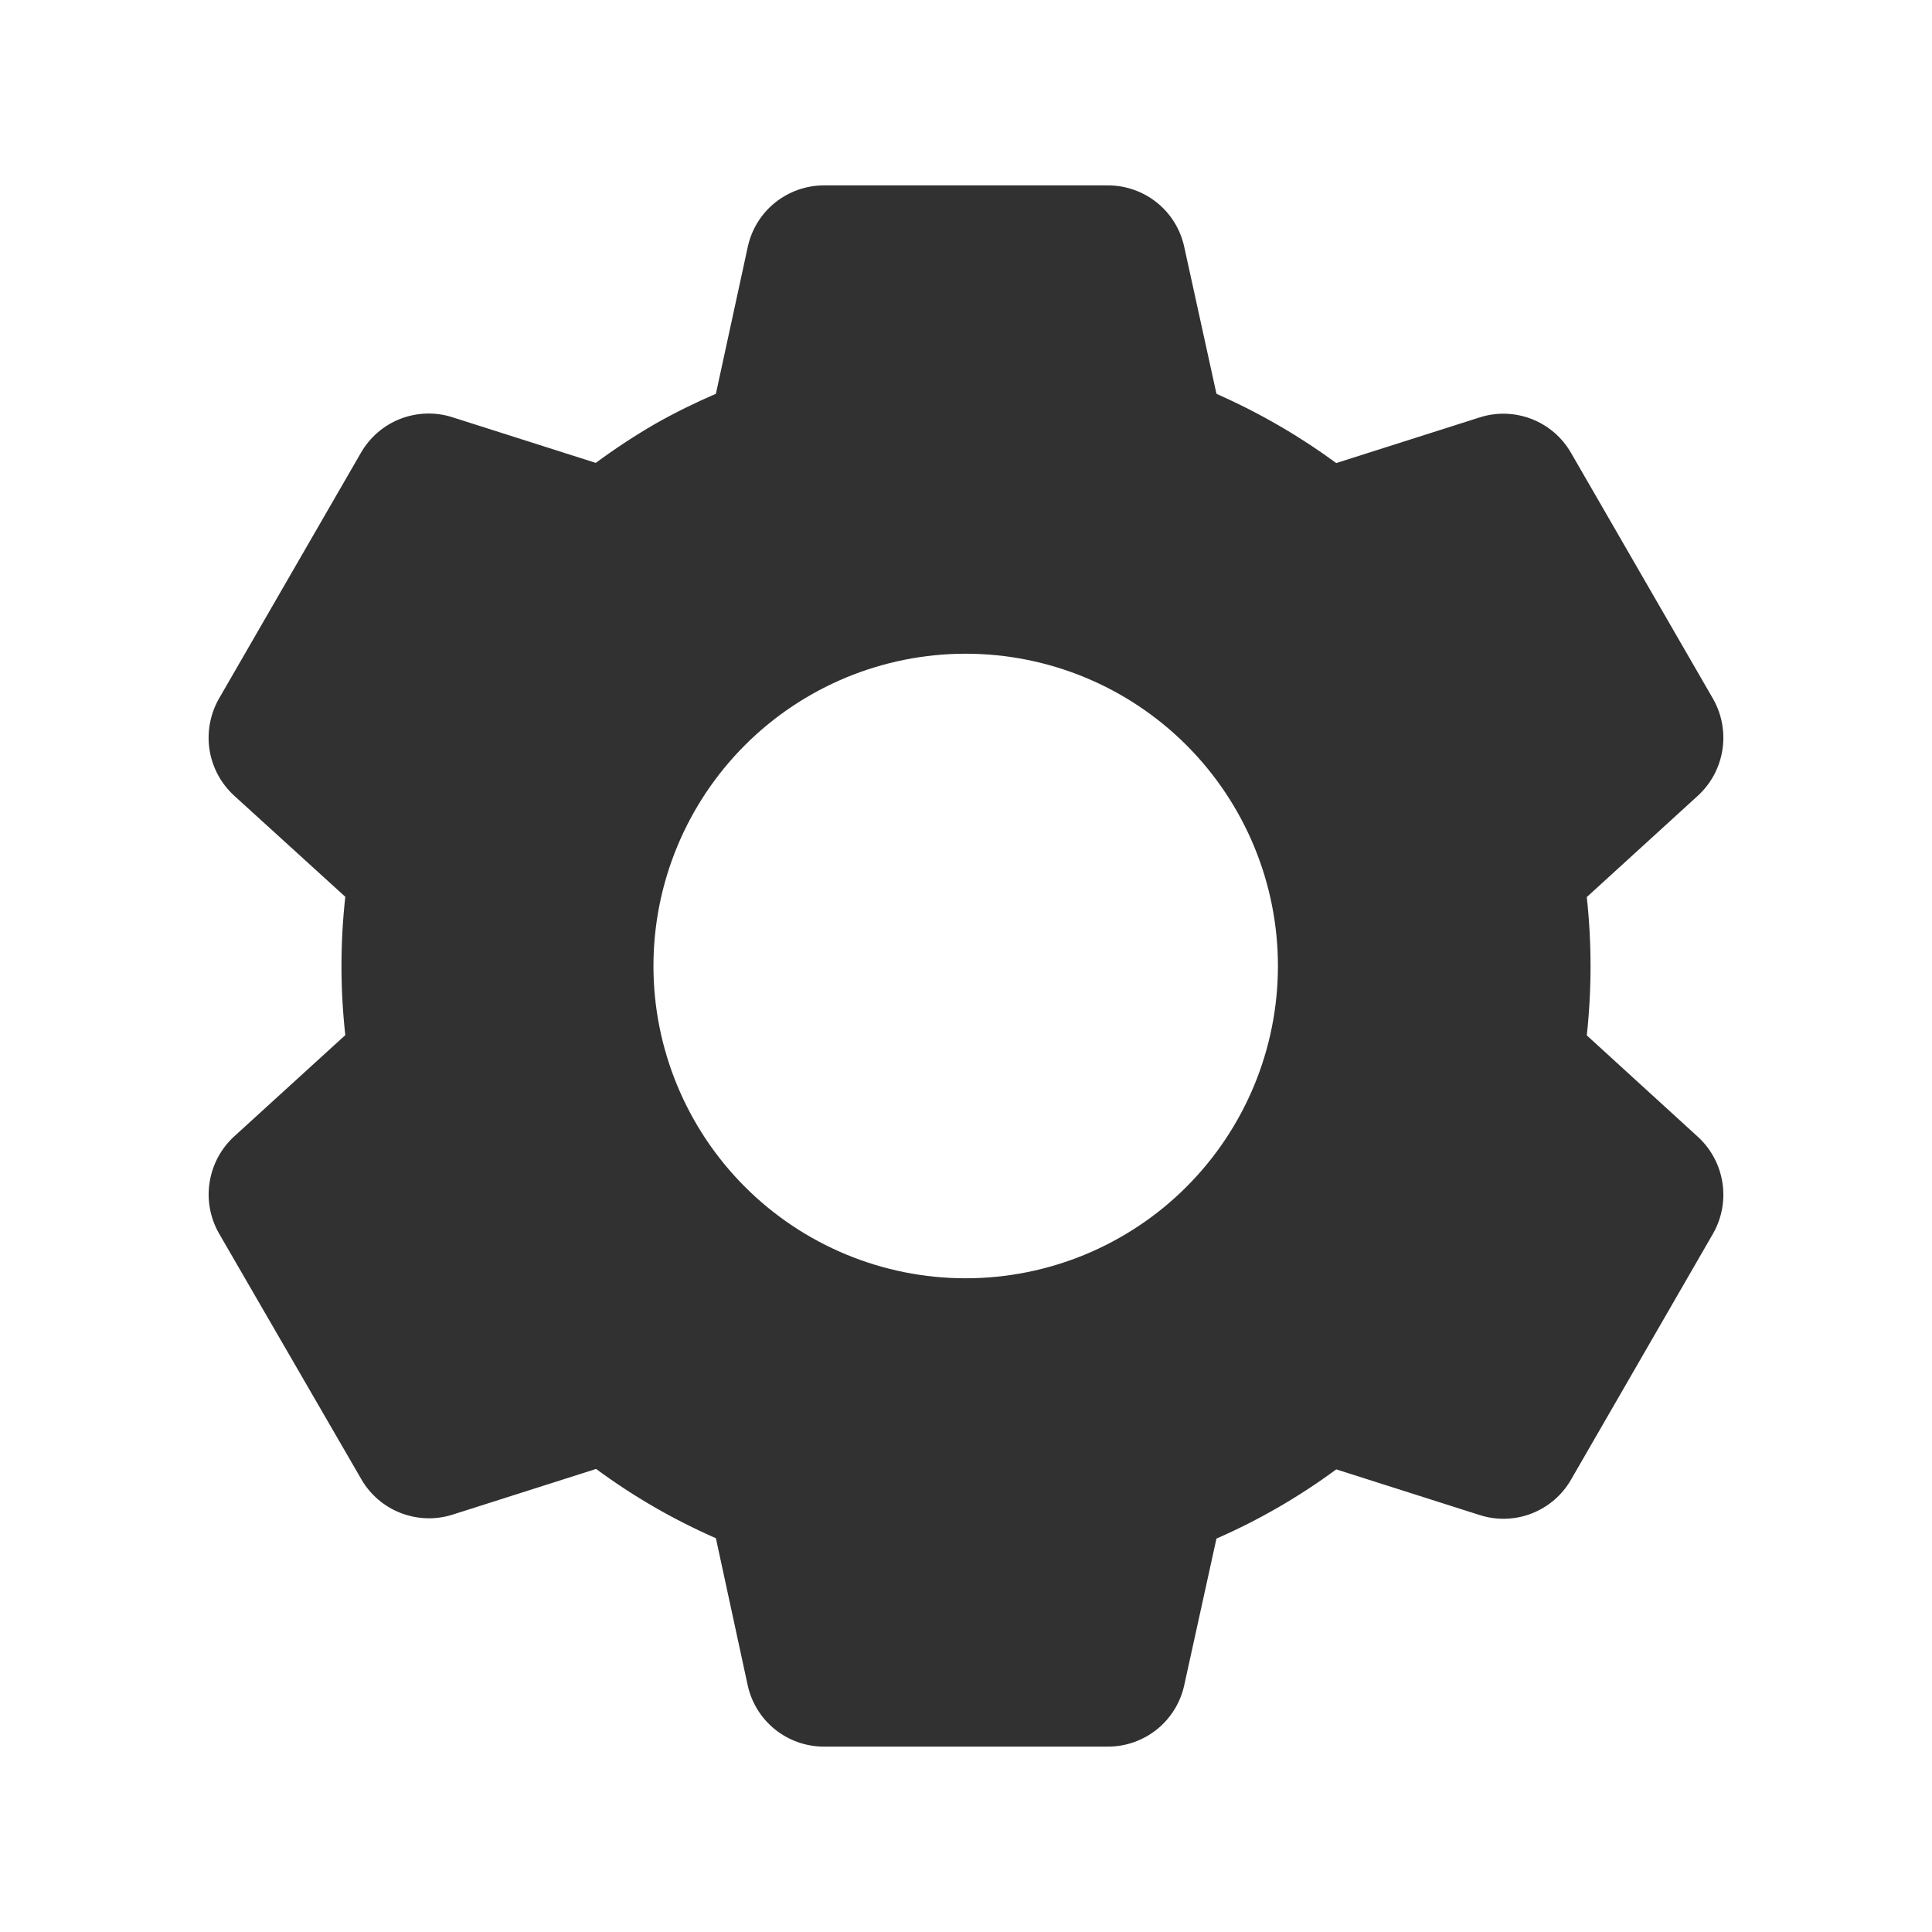 <svg width="22" height="22" viewBox="0 0 22 22" fill="none" xmlns="http://www.w3.org/2000/svg">
<path d="M12.618 19.889H9.382C9.18 19.889 8.983 19.82 8.825 19.693C8.667 19.566 8.557 19.388 8.514 19.19L8.152 17.516C7.669 17.304 7.212 17.04 6.788 16.727L5.155 17.247C4.961 17.309 4.753 17.302 4.564 17.229C4.374 17.156 4.216 17.02 4.115 16.845L2.493 14.044C2.393 13.868 2.355 13.663 2.387 13.463C2.418 13.263 2.516 13.079 2.665 12.942L3.932 11.787C3.874 11.263 3.874 10.735 3.932 10.212L2.665 9.059C2.516 8.922 2.417 8.738 2.386 8.538C2.355 8.337 2.393 8.132 2.493 7.956L4.111 5.154C4.213 4.978 4.371 4.842 4.56 4.769C4.749 4.696 4.958 4.689 5.151 4.751L6.784 5.271C7.001 5.111 7.227 4.962 7.46 4.827C7.684 4.7 7.916 4.586 8.152 4.484L8.515 2.811C8.558 2.613 8.667 2.435 8.825 2.308C8.983 2.181 9.18 2.111 9.382 2.111H12.618C12.82 2.111 13.017 2.181 13.175 2.308C13.333 2.435 13.442 2.613 13.485 2.811L13.852 4.484C14.101 4.595 14.344 4.718 14.58 4.856C14.799 4.983 15.012 5.123 15.216 5.273L16.85 4.753C17.043 4.691 17.251 4.698 17.44 4.771C17.629 4.844 17.788 4.98 17.889 5.156L19.507 7.958C19.713 8.32 19.642 8.778 19.335 9.06L18.069 10.215C18.126 10.739 18.126 11.267 18.069 11.79L19.335 12.946C19.642 13.228 19.713 13.685 19.507 14.047L17.889 16.85C17.788 17.026 17.629 17.161 17.44 17.235C17.251 17.308 17.042 17.314 16.849 17.252L15.216 16.732C14.792 17.045 14.335 17.309 13.852 17.52L13.485 19.19C13.442 19.388 13.332 19.565 13.175 19.692C13.017 19.819 12.82 19.889 12.618 19.889ZM10.996 7.444C10.053 7.444 9.149 7.819 8.482 8.486C7.816 9.153 7.441 10.057 7.441 11C7.441 11.943 7.816 12.847 8.482 13.514C9.149 14.181 10.053 14.556 10.996 14.556C11.94 14.556 12.844 14.181 13.511 13.514C14.177 12.847 14.552 11.943 14.552 11C14.552 10.057 14.177 9.153 13.511 8.486C12.844 7.819 11.94 7.444 10.996 7.444Z" fill="#313131"/>
</svg>
